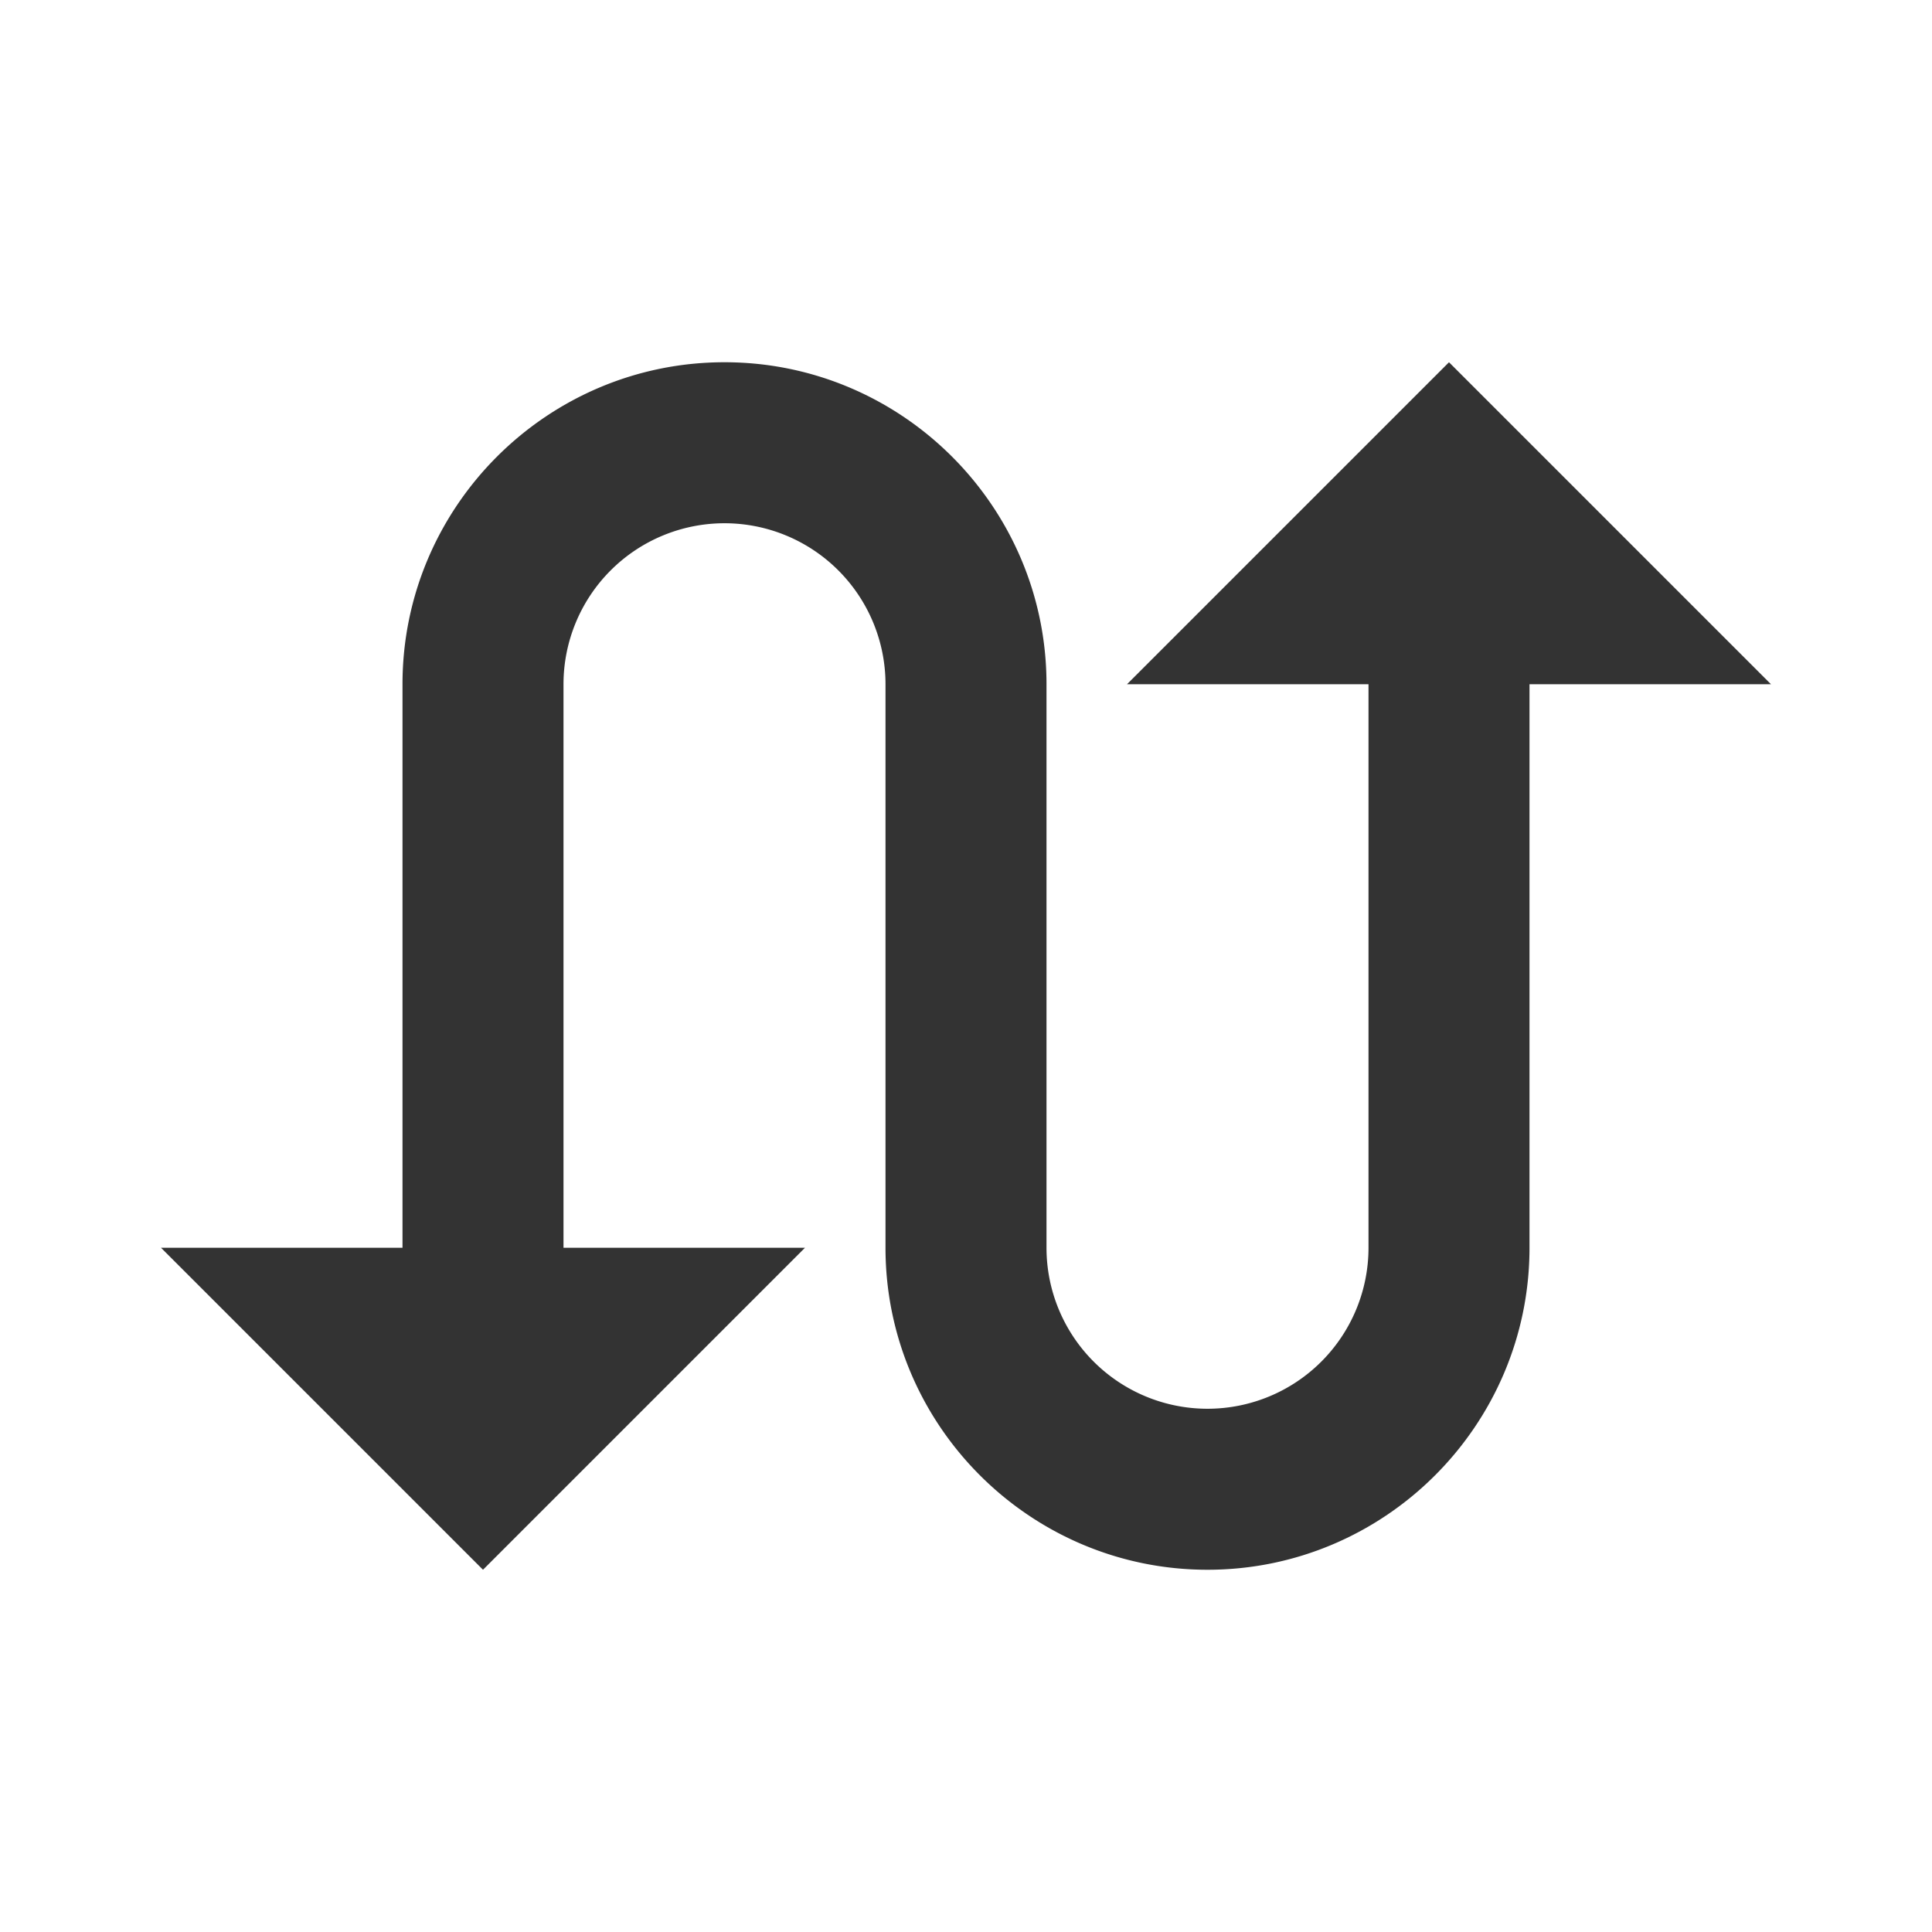 <svg xmlns="http://www.w3.org/2000/svg" width="24" height="24"><path fill="#333" d="M18 4.5l-4 4h3v7a2 2 0 1 1-4 0v-7c0-2.205-1.795-4-4-4s-4 1.795-4 4v7H2l4 4 4-4H7v-7a2 2 0 1 1 4 0v7c0 2.205 1.795 4 4 4s4-1.795 4-4v-7h3z"/></svg>